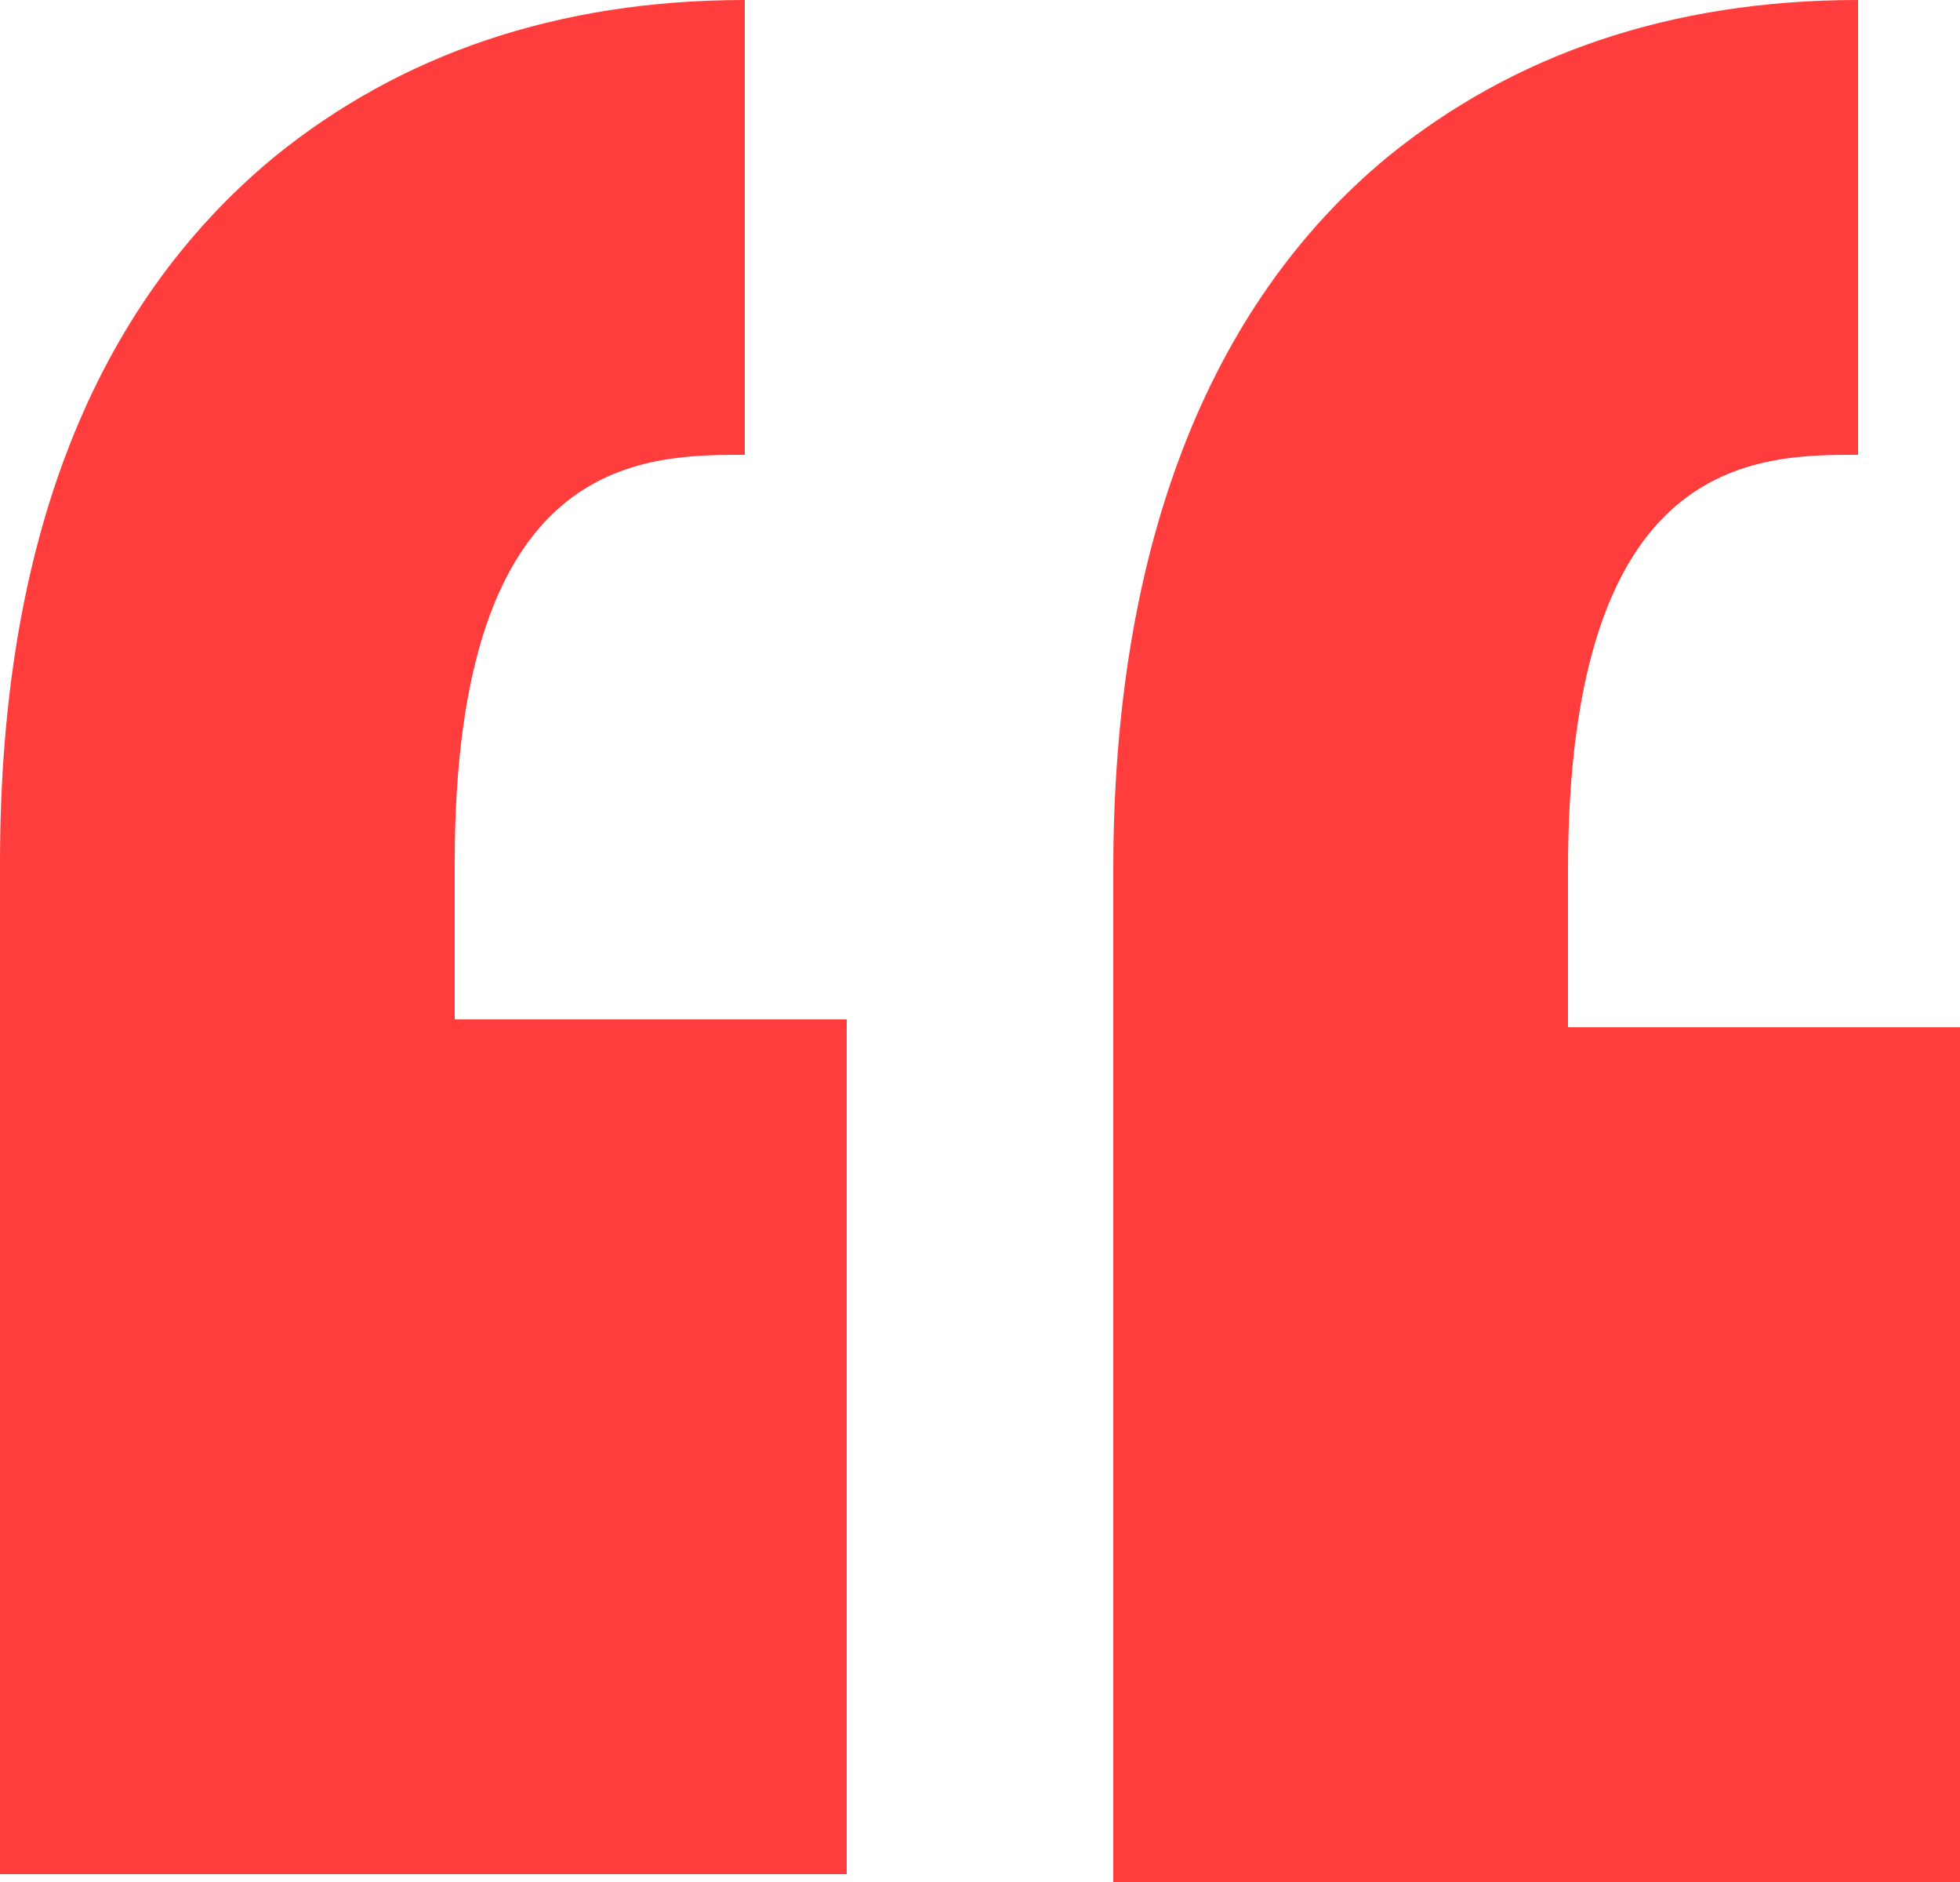 <svg xmlns="http://www.w3.org/2000/svg" x="0px" y="0px" viewBox="0 0 25 24">
	<path fill="#FF3D3D" d="M23.7,5.8V0c-2.4,0-4.4,0.7-6,2c-2.3,1.9-3.5,5-3.5,9.1v12.9H25V13.1h-5v-2
	C20,5.8,22.4,5.8,23.7,5.8L23.7,5.8z M5.8,11v2h5v10.9H0V11C0,6.9,1.2,3.9,3.5,2c1.6-1.3,3.6-2,6-2v5.8C8.2,5.8,5.8,5.8,5.8,11
	L5.8,11z"/>
</svg>
